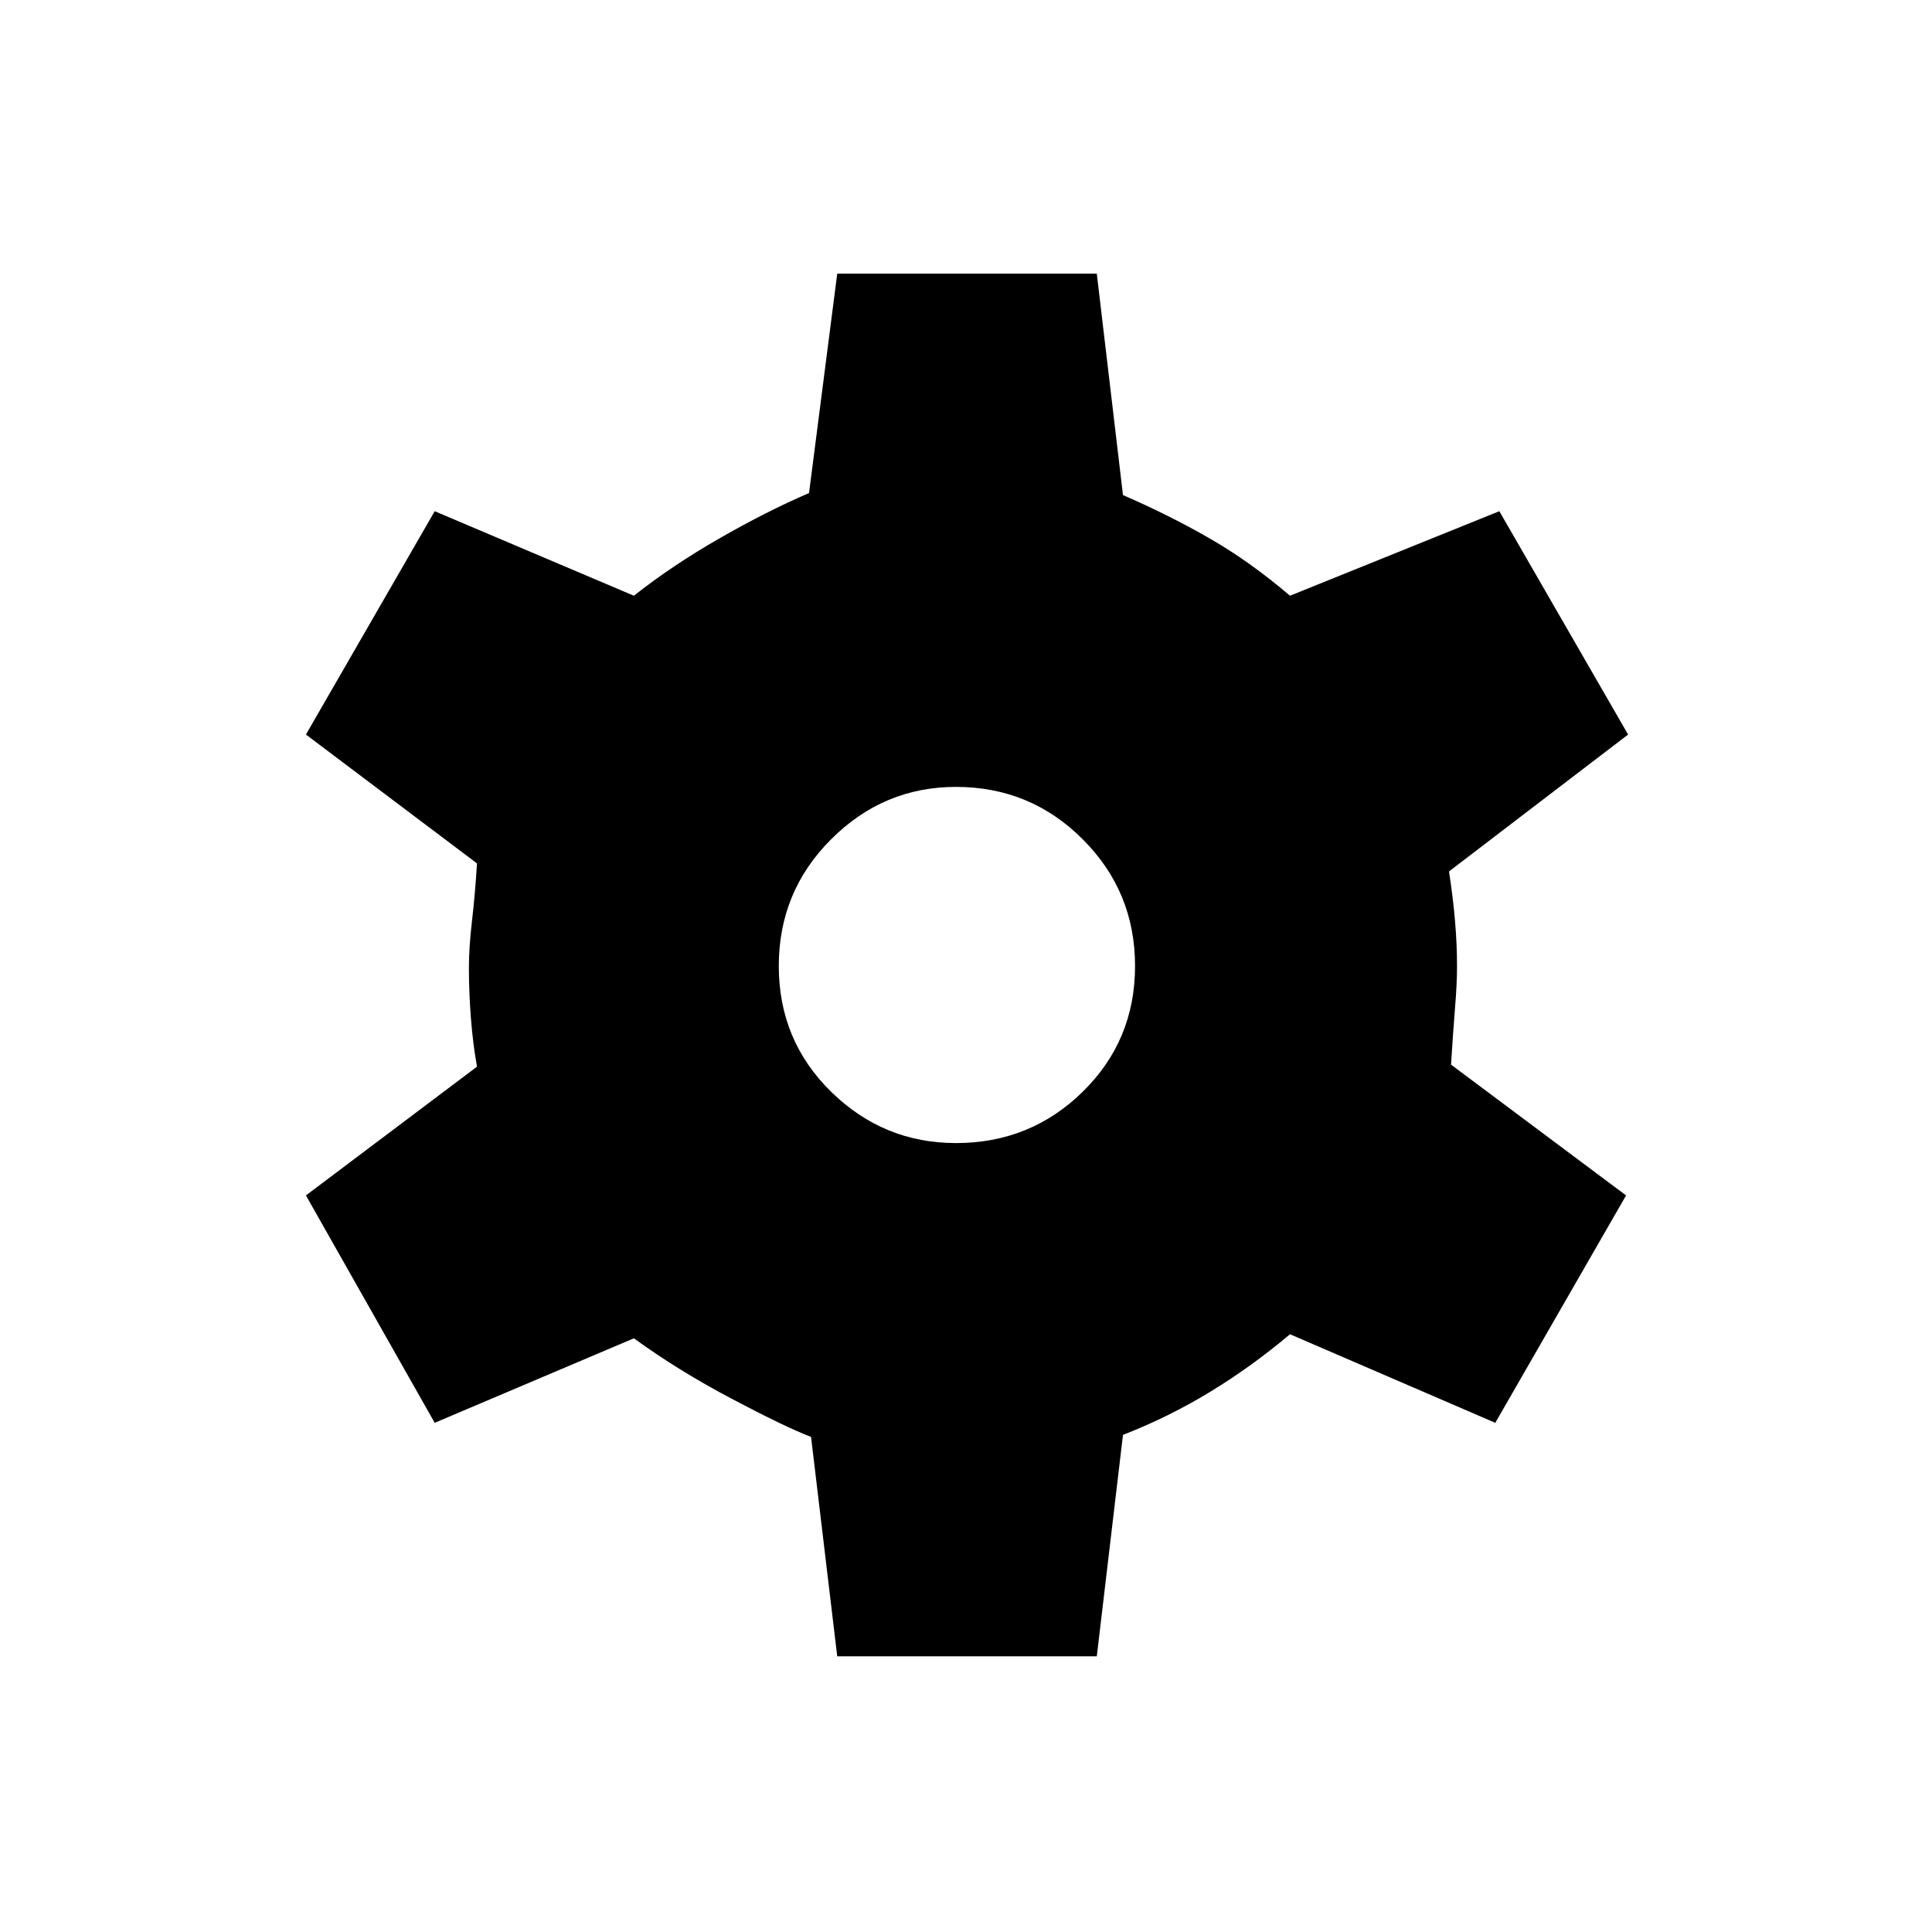 <svg xmlns="http://www.w3.org/2000/svg" height="20" width="20"><path d="m8.667 17.146-.271-2.271q-.271-.104-.823-.396-.552-.291-1.011-.625l-2.062.875-1.333-2.354 1.771-1.333q-.042-.23-.063-.5-.021-.271-.021-.521 0-.209.031-.479.032-.271.053-.604L3.167 7.604 4.5 5.292l2.062.875q.396-.313.886-.594.49-.281.927-.469l.292-2.271h2.687l.271 2.292q.479.208.896.448.417.239.833.594l2.167-.875 1.333 2.312L15 9.021q.042.271.062.51.021.24.021.469 0 .188-.021.438-.02.25-.041.583l1.812 1.354-1.354 2.354-2.125-.917q-.396.334-.823.594-.427.261-.906.448l-.271 2.292Zm1.229-5.313q.771 0 1.312-.531.542-.531.542-1.302t-.542-1.312q-.541-.542-1.312-.542-.75 0-1.292.542-.542.541-.542 1.312t.542 1.302q.542.531 1.292.531Z"/></svg>